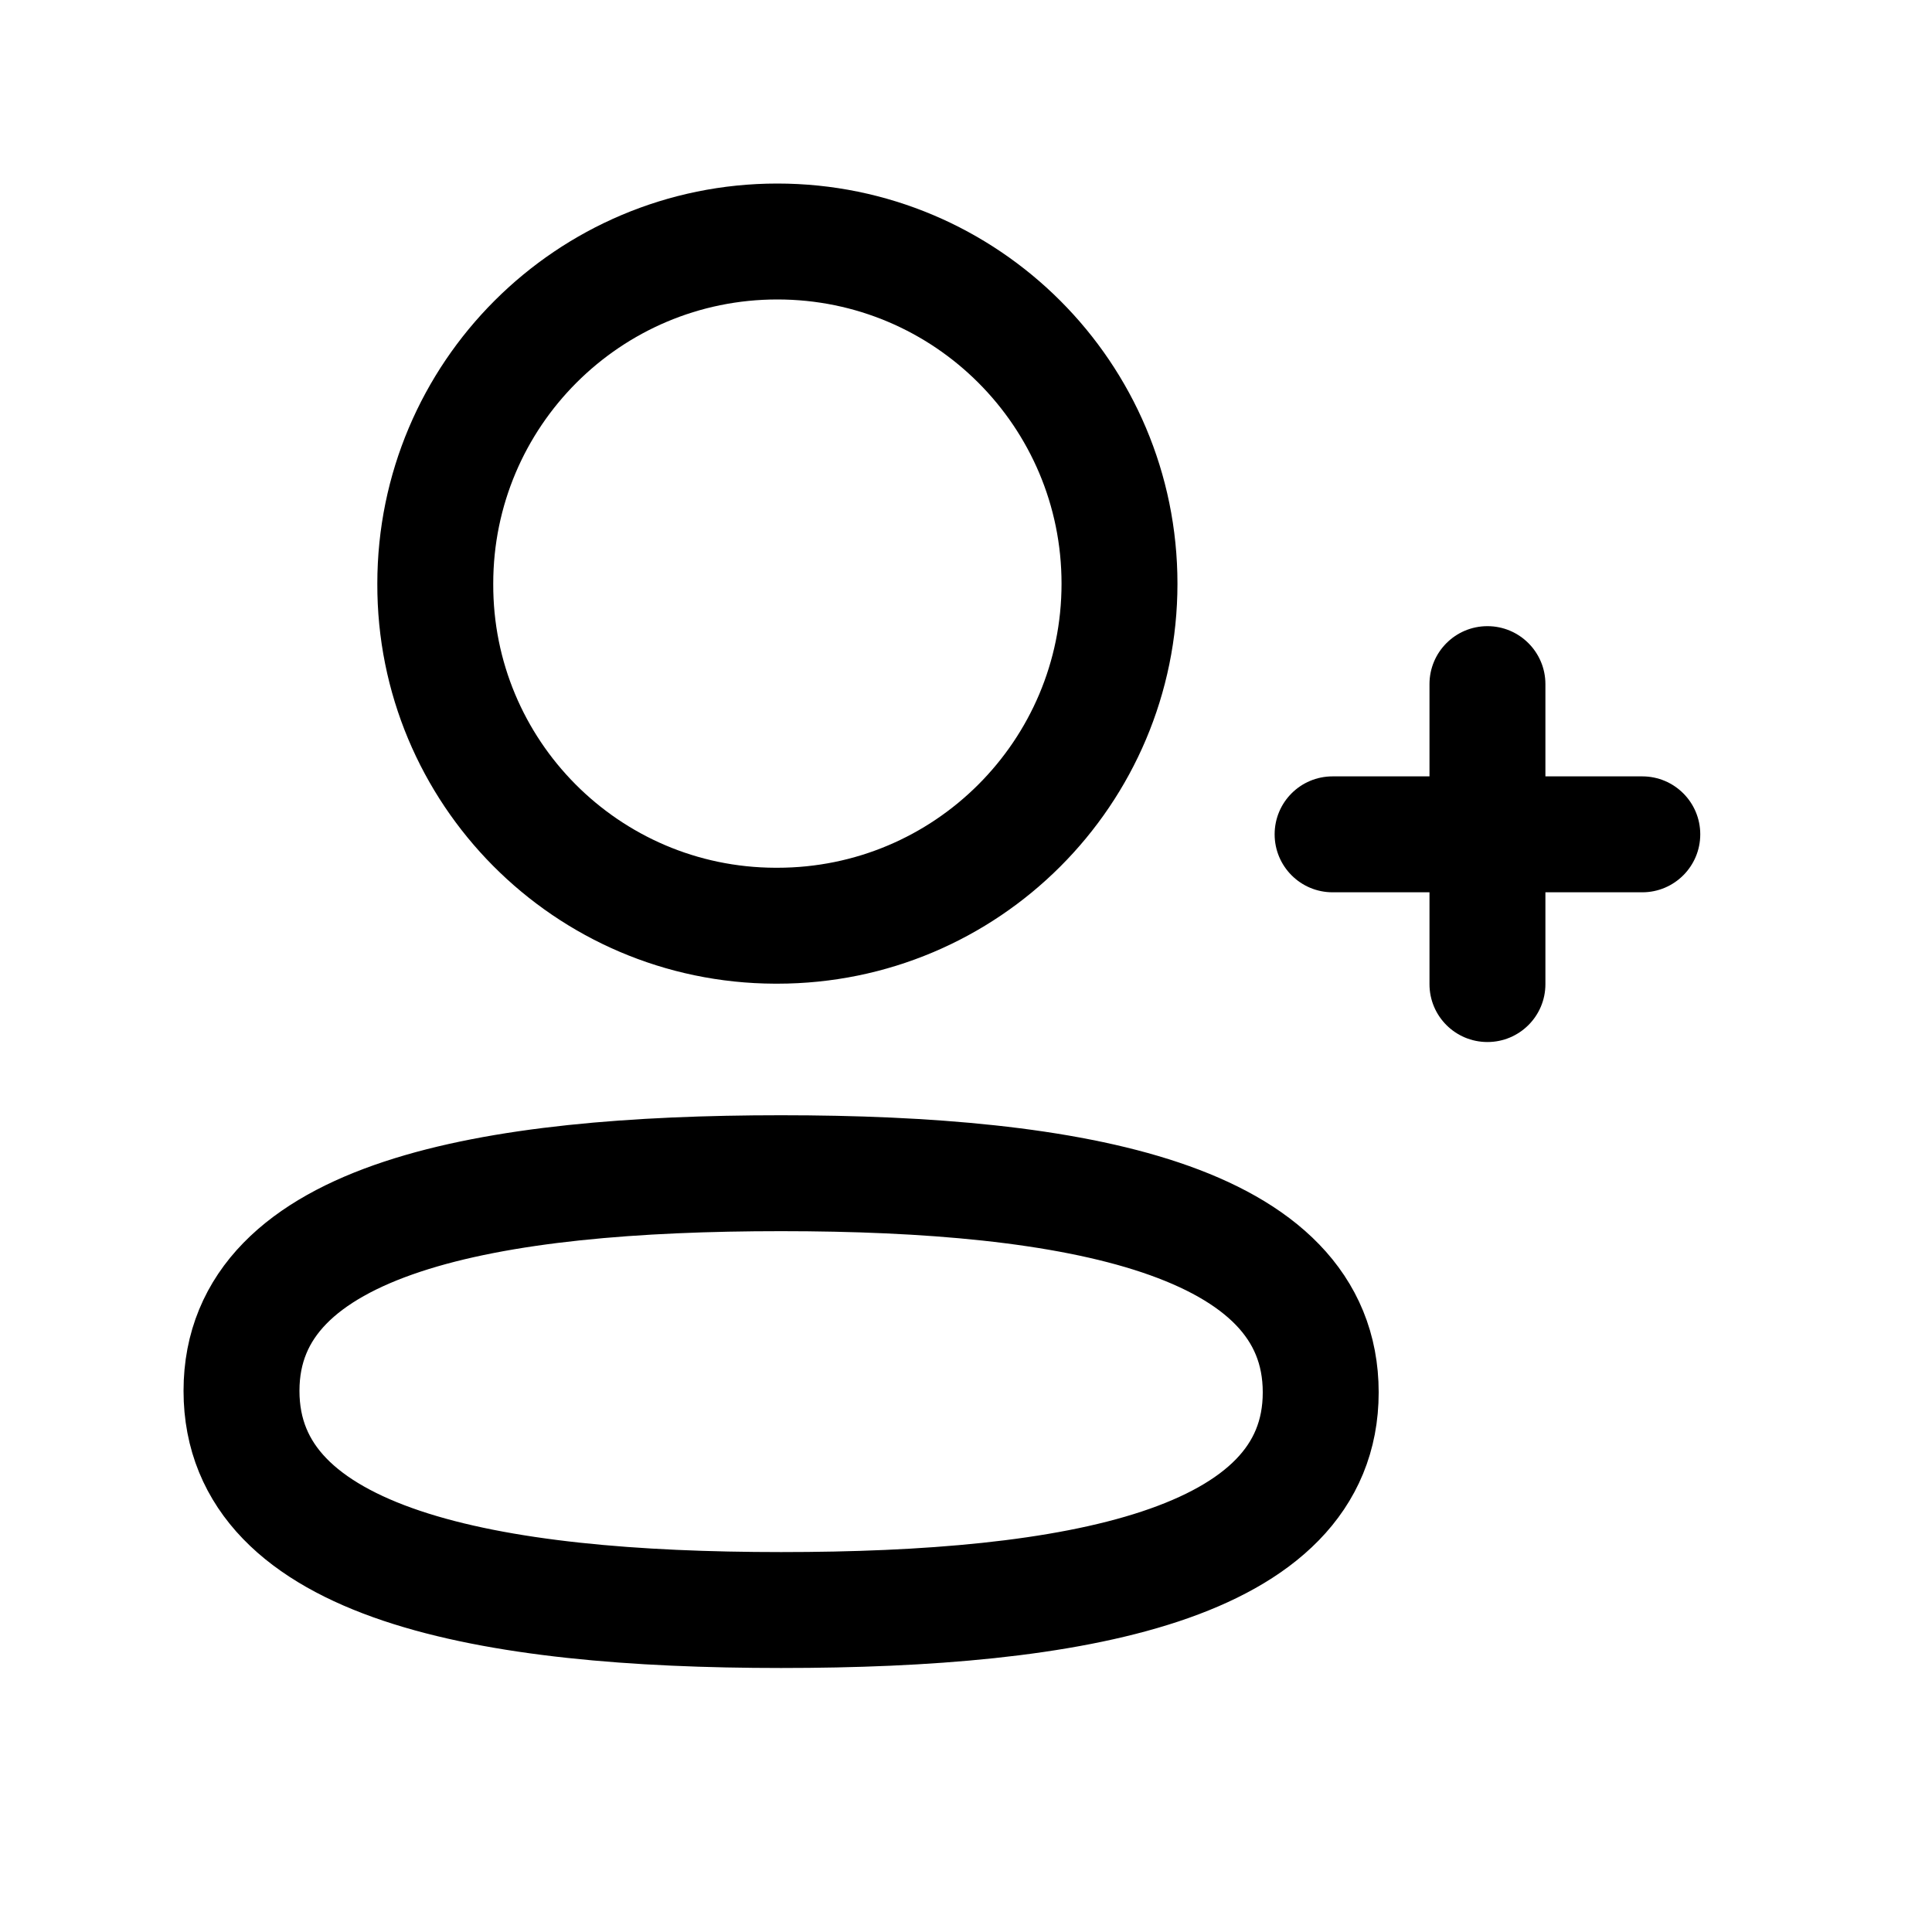 <svg viewBox="0 0 20 20" fill="none" xmlns="http://www.w3.org/2000/svg" id="icon-login-user">
    <g opacity="1.0">
        <path fill-rule="evenodd" clip-rule="evenodd"
            d="M8.086 12.145C5.073 12.145 2.5 12.595 2.5 14.398C2.5 16.201 5.058 16.667 8.086 16.667C11.1 16.667 13.672 16.216 13.672 14.414C13.672 12.612 11.116 12.145 8.086 12.145Z"
            stroke="currentColor" stroke-width="1.2" stroke-linecap="round" stroke-linejoin="round" />
        <path fill-rule="evenodd" clip-rule="evenodd"
            d="M8.047 9.583C10.004 9.583 11.589 7.998 11.589 6.042C11.589 4.086 10.004 2.5 8.047 2.5C6.092 2.5 4.506 4.086 4.506 6.042C4.499 7.991 6.073 9.576 8.023 9.583H8.047Z"
            stroke="currentColor" stroke-width="1.2" stroke-linecap="round" stroke-linejoin="round" />
        <path fill-rule="evenodd" clip-rule="evenodd"
            d="M15.998 7.082C15.998 6.751 15.729 6.482 15.398 6.482C15.066 6.482 14.798 6.751 14.798 7.082V8.037H13.795C13.463 8.037 13.195 8.305 13.195 8.637C13.195 8.968 13.463 9.237 13.795 9.237H14.798V10.188C14.798 10.519 15.066 10.787 15.398 10.787C15.729 10.787 15.998 10.519 15.998 10.188V9.237H17.001C17.332 9.237 17.601 8.968 17.601 8.637C17.601 8.305 17.332 8.037 17.001 8.037H15.998V7.082Z"
            fill="currentColor" />
    </g>
</svg>
    
